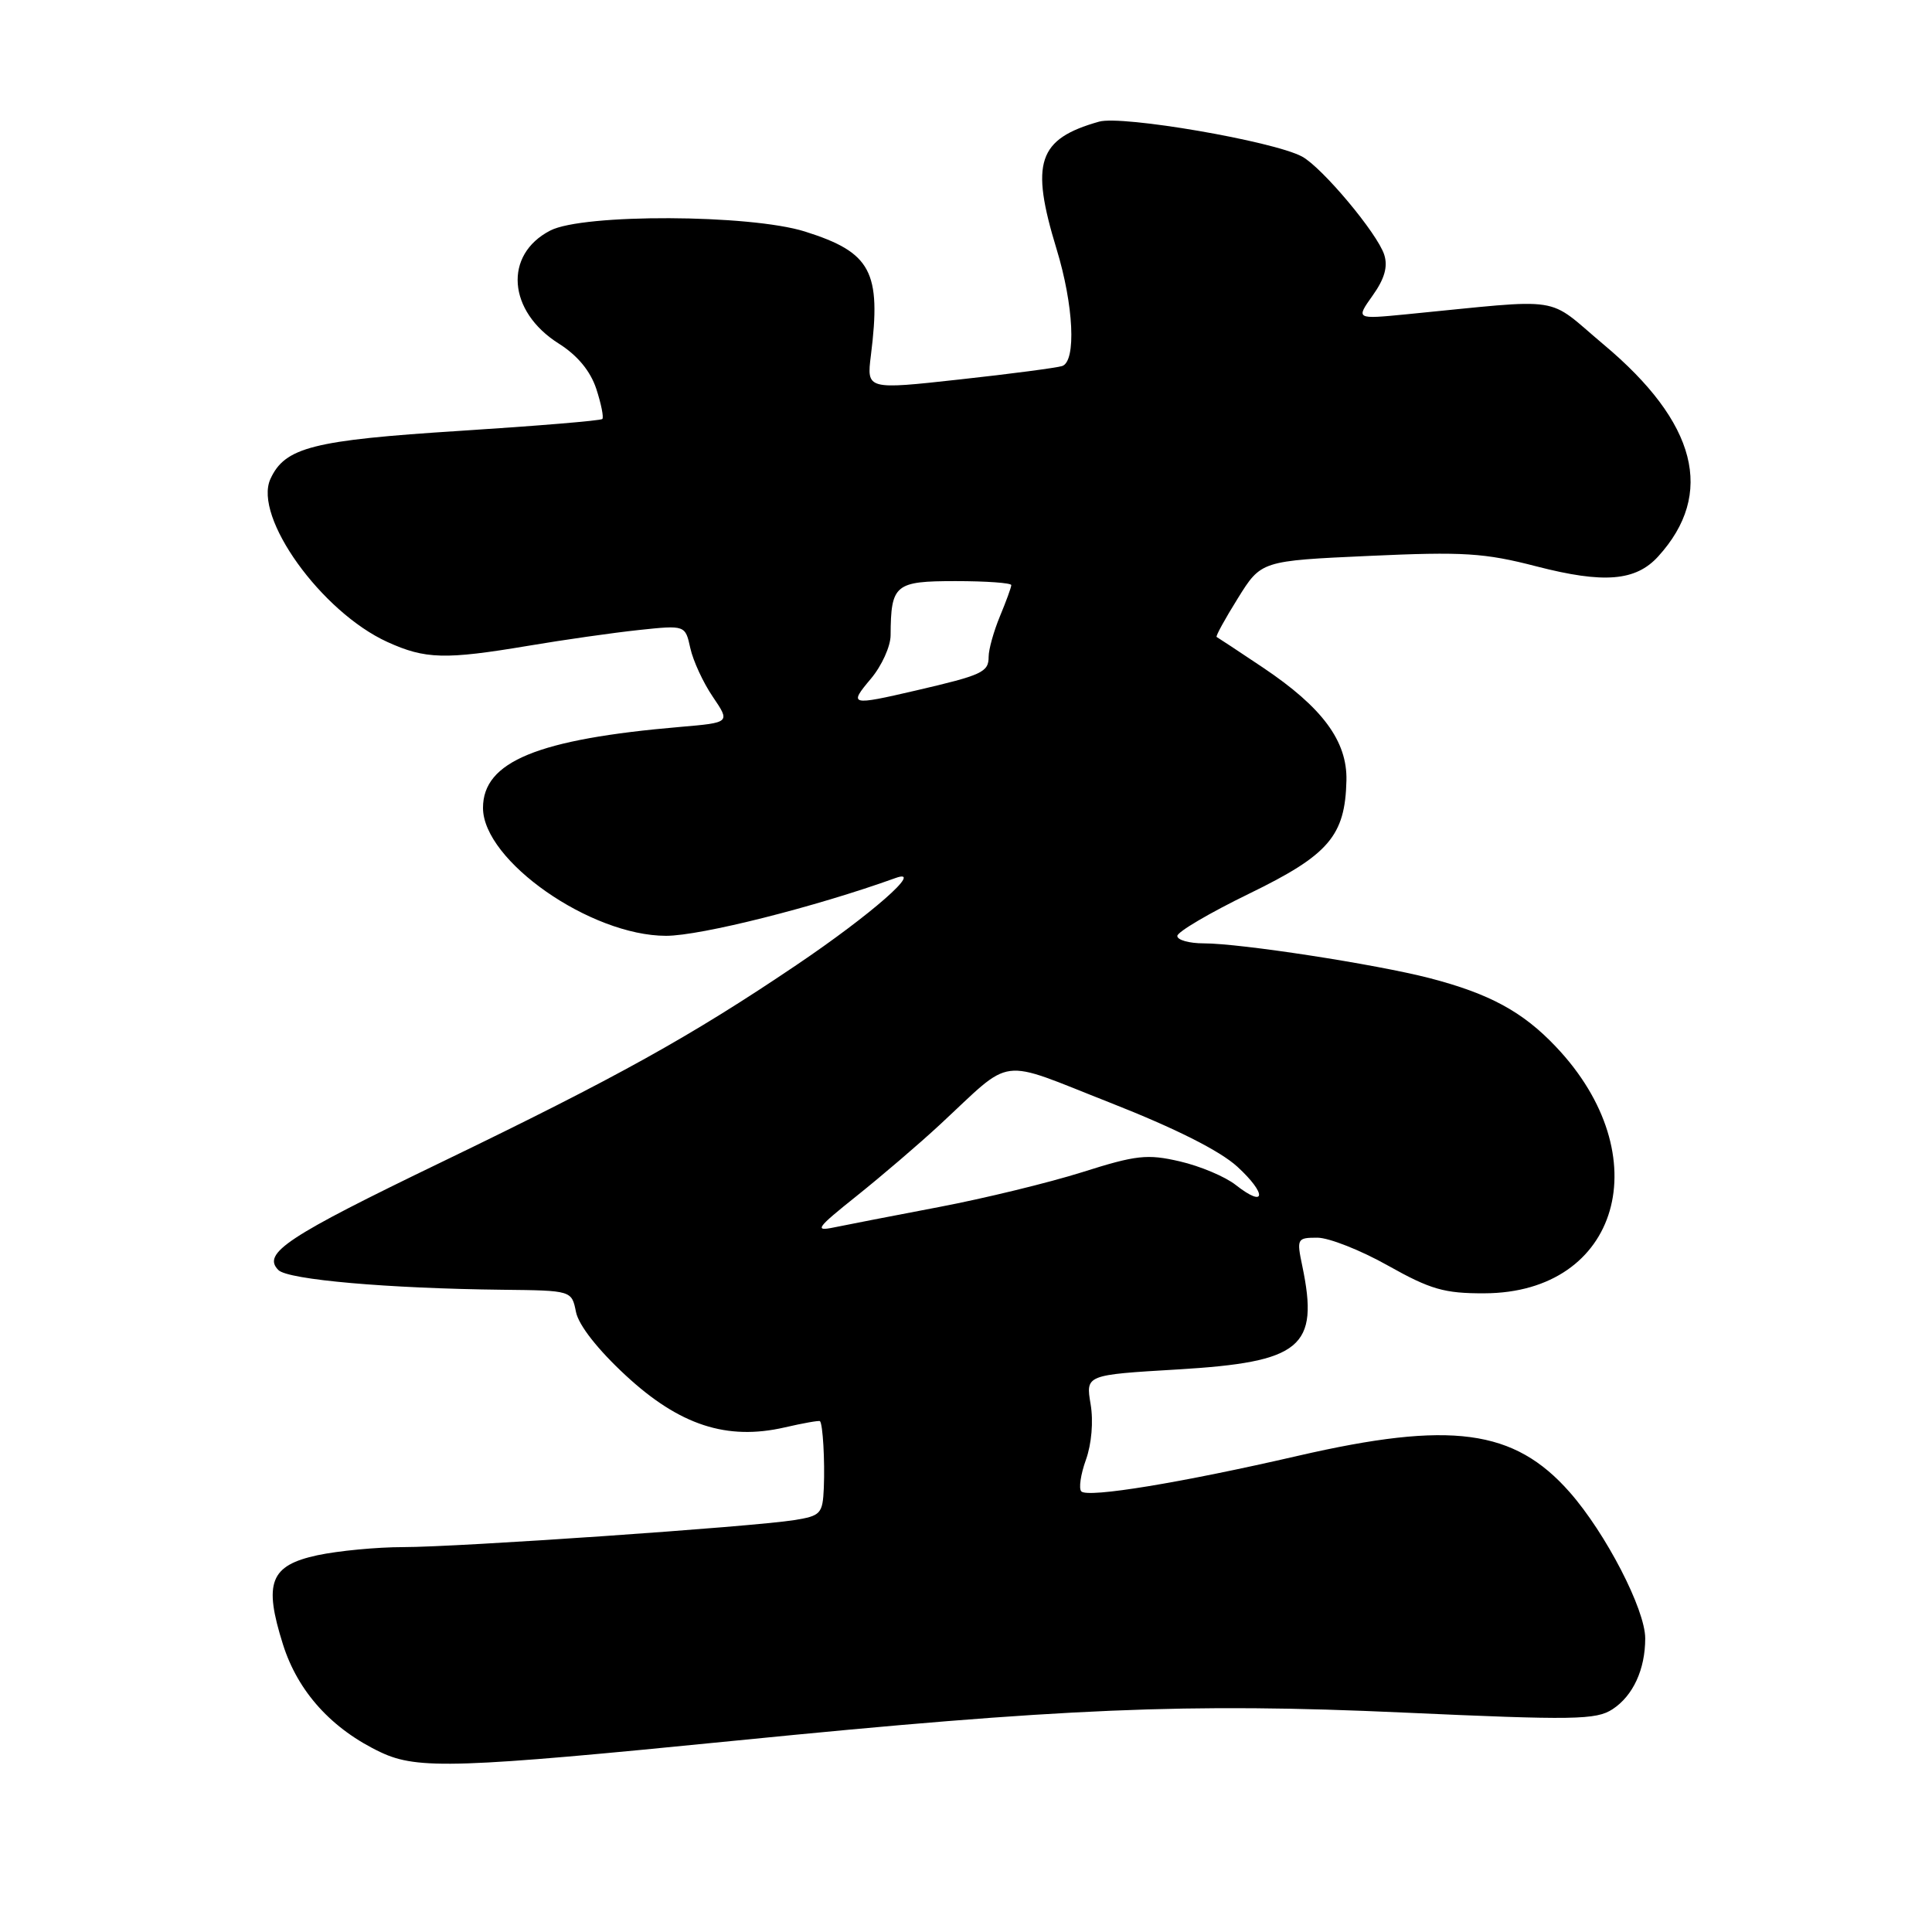 <?xml version="1.0" encoding="UTF-8" standalone="no"?>
<!DOCTYPE svg PUBLIC "-//W3C//DTD SVG 1.1//EN" "http://www.w3.org/Graphics/SVG/1.1/DTD/svg11.dtd" >
<svg xmlns="http://www.w3.org/2000/svg" xmlns:xlink="http://www.w3.org/1999/xlink" version="1.1" viewBox="0 0 256 256">
 <g >
 <path fill="currentColor"
d=" M 97.50 230.64 C 140.71 226.33 157.47 225.63 185.89 226.92 C 208.61 227.95 211.50 227.90 213.67 226.48 C 216.39 224.70 218.00 221.21 218.00 217.09 C 218.00 213.27 212.78 203.16 207.98 197.71 C 200.62 189.36 192.25 188.24 172.00 192.90 C 156.54 196.47 144.17 198.50 143.28 197.62 C 142.92 197.25 143.19 195.37 143.89 193.43 C 144.64 191.34 144.90 188.34 144.51 186.05 C 143.86 182.18 143.86 182.18 156.03 181.46 C 172.46 180.48 174.81 178.53 172.56 167.75 C 171.80 164.13 171.87 164.00 174.56 164.00 C 176.08 164.00 180.30 165.66 183.92 167.70 C 189.55 170.86 191.39 171.39 196.68 171.37 C 214.63 171.32 219.89 153.13 206.14 138.67 C 201.76 134.05 197.36 131.67 189.44 129.61 C 182.28 127.76 164.38 125.00 159.51 125.00 C 157.58 125.00 156.00 124.56 156.00 124.02 C 156.00 123.48 160.29 120.96 165.53 118.41 C 176.08 113.28 178.24 110.76 178.41 103.42 C 178.53 98.20 175.23 93.74 167.34 88.45 C 164.13 86.30 161.37 84.48 161.21 84.40 C 161.05 84.32 162.31 82.02 164.02 79.28 C 167.11 74.31 167.11 74.31 181.41 73.66 C 193.92 73.09 196.69 73.26 203.60 75.05 C 212.51 77.35 216.74 77.01 219.72 73.73 C 227.27 65.43 224.85 56.00 212.50 45.66 C 204.67 39.09 207.73 39.56 186.32 41.65 C 179.65 42.30 179.65 42.30 181.89 39.15 C 183.46 36.95 183.92 35.33 183.42 33.76 C 182.52 30.93 175.19 22.18 172.52 20.74 C 168.72 18.70 148.67 15.25 145.63 16.12 C 137.52 18.41 136.49 21.51 140.00 33.00 C 142.27 40.42 142.63 47.85 140.75 48.50 C 140.06 48.73 133.95 49.54 127.16 50.28 C 114.83 51.64 114.83 51.64 115.40 47.07 C 116.79 35.97 115.44 33.45 106.66 30.68 C 99.38 28.39 77.25 28.30 72.91 30.55 C 66.71 33.75 67.27 41.25 74.03 45.52 C 76.52 47.09 78.22 49.15 79.01 51.52 C 79.66 53.51 80.02 55.31 79.81 55.52 C 79.60 55.74 71.11 56.44 60.96 57.09 C 41.44 58.33 37.75 59.27 35.83 63.47 C 33.54 68.50 42.59 81.09 51.34 85.07 C 56.36 87.35 58.97 87.42 70.00 85.57 C 74.67 84.78 81.27 83.84 84.65 83.48 C 90.80 82.83 90.80 82.83 91.47 85.88 C 91.84 87.56 93.18 90.47 94.46 92.34 C 96.77 95.75 96.77 95.75 90.13 96.32 C 71.22 97.94 64.00 100.91 64.00 107.05 C 64.00 114.04 78.25 124.00 88.26 124.00 C 92.84 124.00 108.05 120.17 118.67 116.34 C 122.56 114.94 115.44 121.19 105.52 127.88 C 91.52 137.33 81.77 142.75 58.60 153.94 C 37.99 163.89 34.68 166.08 36.89 168.29 C 38.17 169.57 51.40 170.73 66.62 170.90 C 75.75 171.00 75.75 171.00 76.32 173.84 C 76.67 175.59 79.20 178.82 82.92 182.26 C 90.04 188.85 96.30 190.90 103.97 189.14 C 106.43 188.57 108.54 188.20 108.65 188.31 C 109.03 188.70 109.31 193.53 109.16 197.16 C 109.01 200.58 108.75 200.86 105.25 201.42 C 99.70 202.31 60.74 205.00 53.42 205.00 C 49.94 205.00 44.83 205.49 42.05 206.08 C 35.79 207.43 34.91 209.70 37.49 217.88 C 39.47 224.17 43.97 229.13 50.48 232.20 C 55.34 234.49 60.68 234.31 97.50 230.64 Z  M 113.50 158.48 C 116.80 155.84 121.75 151.61 124.50 149.06 C 134.43 139.86 131.99 140.18 147.09 146.11 C 155.74 149.51 161.64 152.48 163.95 154.59 C 167.90 158.21 167.75 160.16 163.75 157.02 C 162.35 155.91 159.01 154.51 156.33 153.89 C 152.02 152.89 150.56 153.05 143.40 155.32 C 138.95 156.72 130.41 158.80 124.41 159.94 C 118.41 161.08 112.15 162.30 110.50 162.64 C 107.85 163.19 108.20 162.71 113.50 158.48 Z  M 115.41 89.92 C 116.83 88.23 118.01 85.64 118.01 84.17 C 118.05 77.44 118.57 77.00 126.62 77.00 C 130.68 77.00 134.00 77.24 134.00 77.53 C 134.00 77.82 133.32 79.68 132.50 81.65 C 131.68 83.63 131.00 86.04 131.00 87.02 C 131.00 89.07 130.16 89.45 121.38 91.49 C 112.64 93.52 112.43 93.46 115.41 89.92 Z "/>
</g>
</svg>